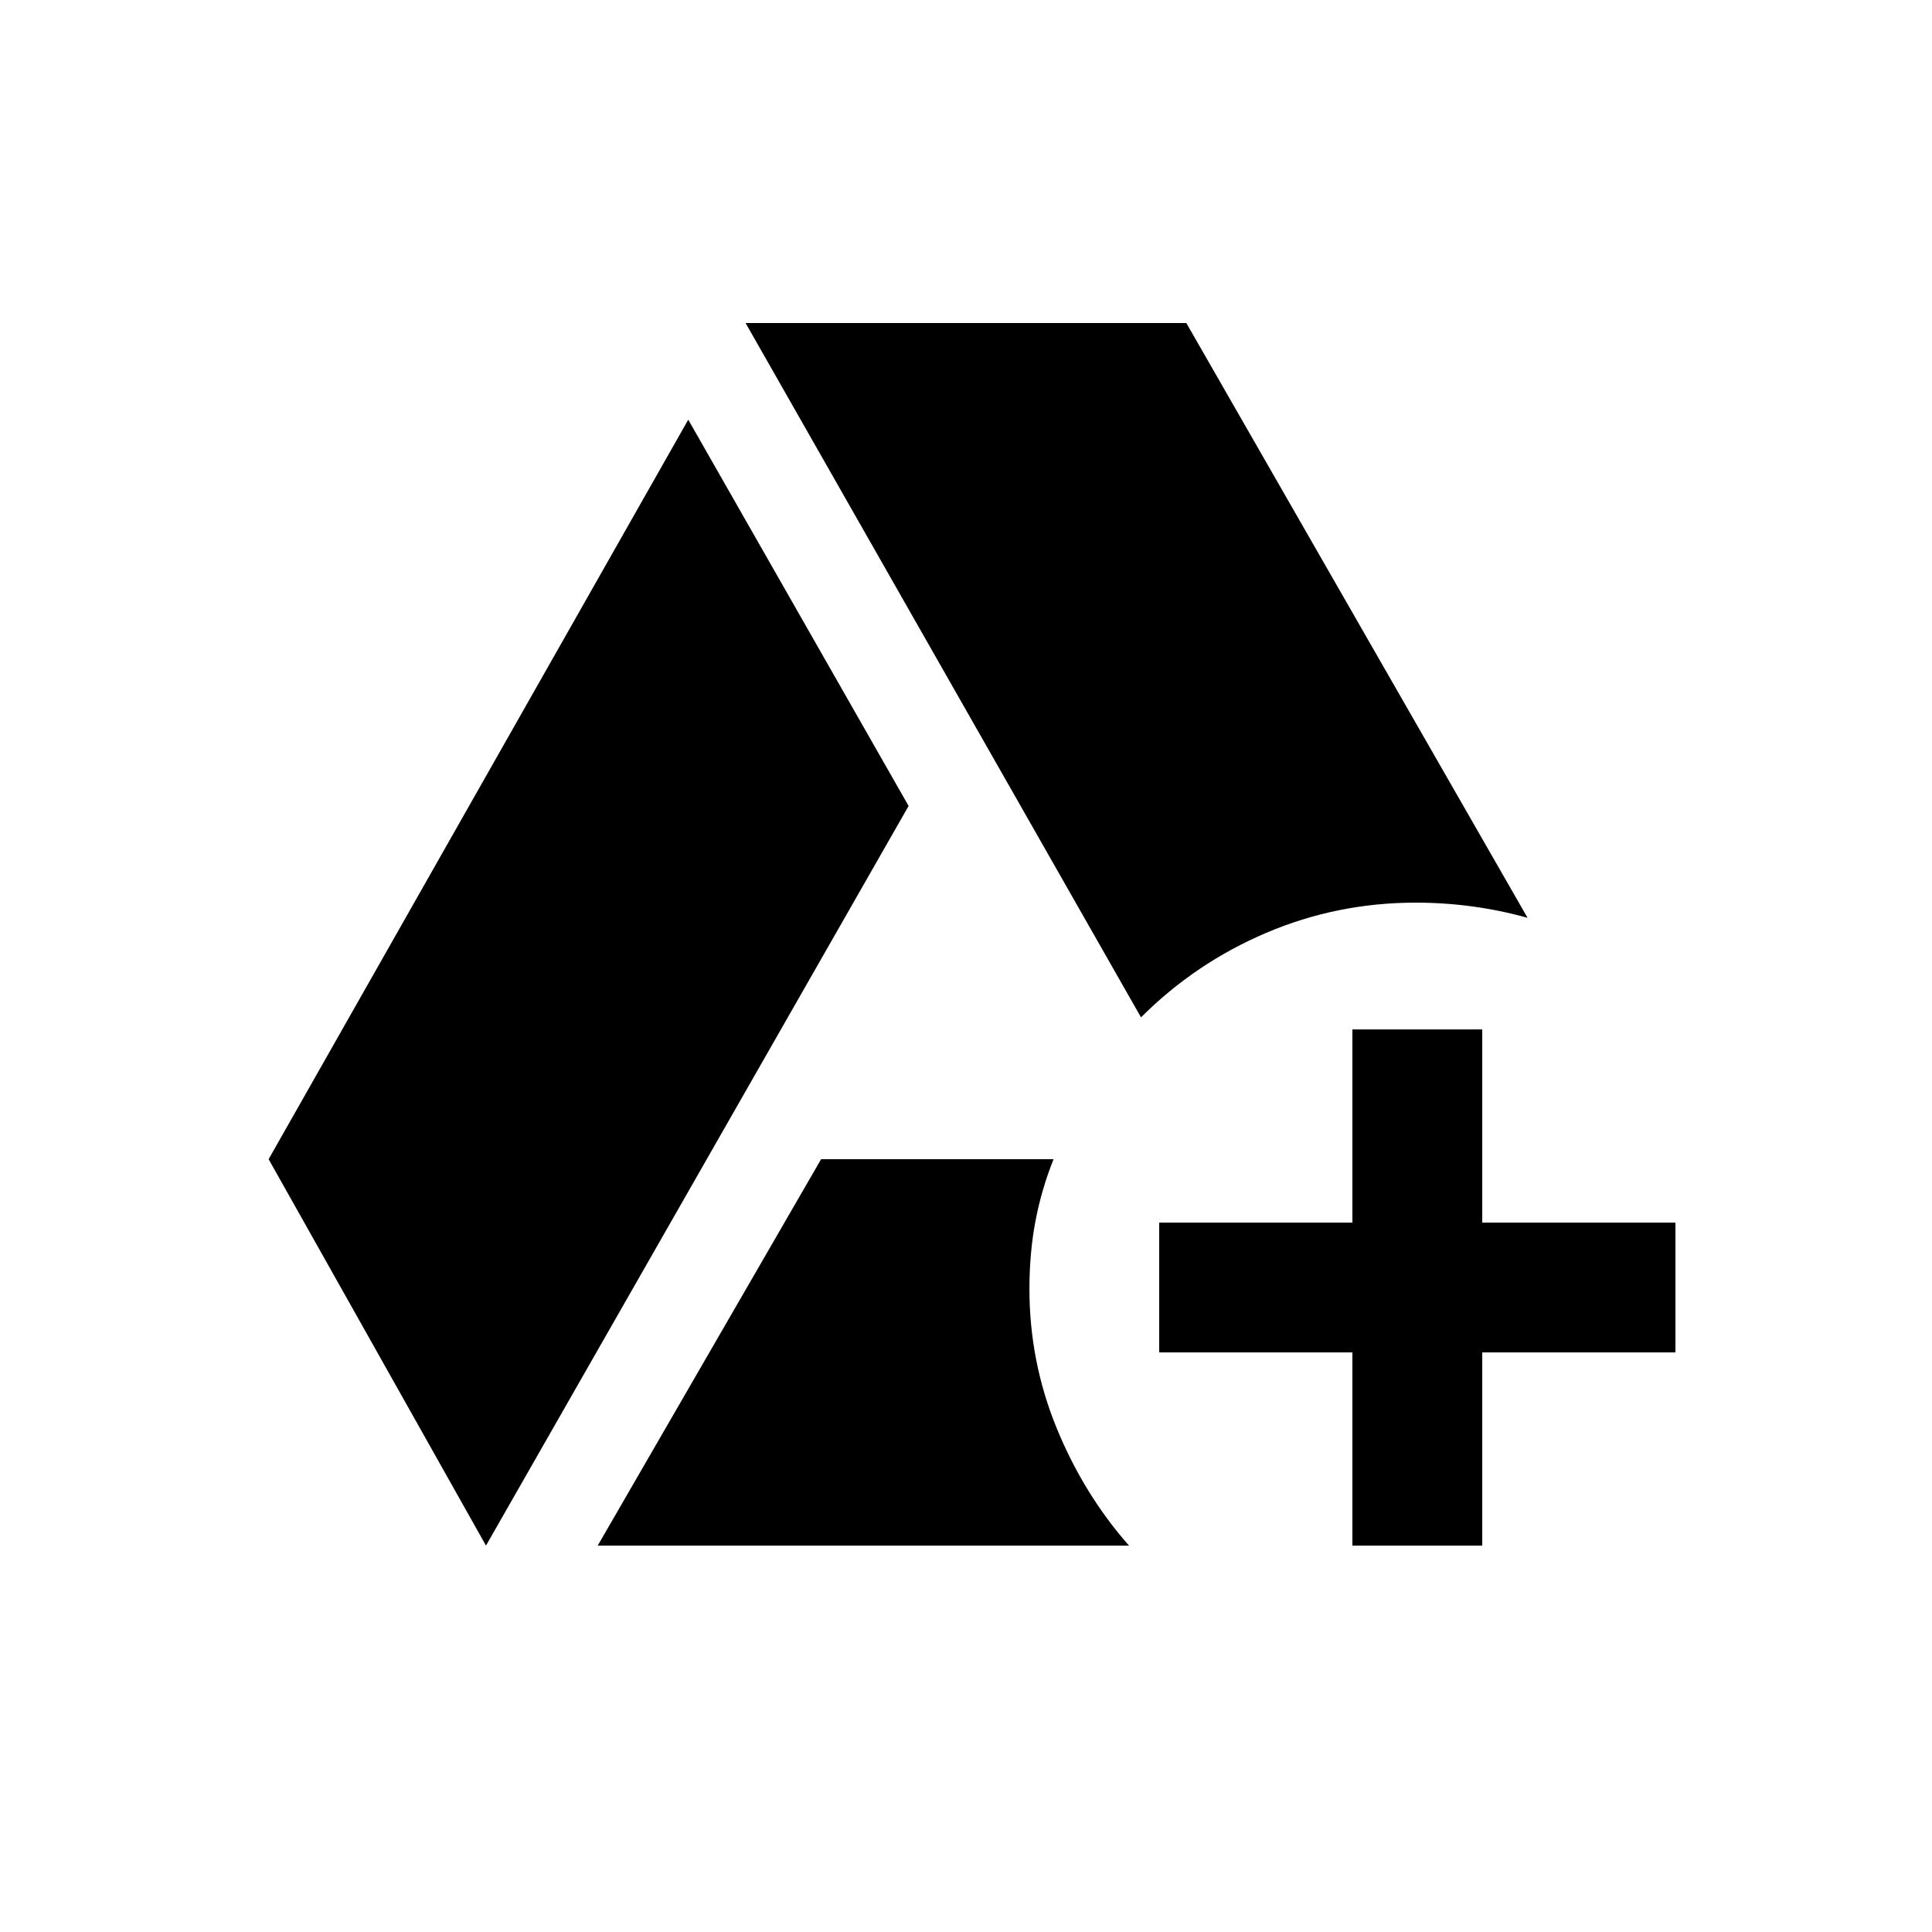 <!-- Generated by IcoMoon.io -->
<svg version="1.1" xmlns="http://www.w3.org/2000/svg" width="24" height="24" viewBox="0 0 24 24">
<title>add_to_drive</title>
<path d="M8.55 5.213l-5.213 9.187 2.7 4.8 5.25-9.188-2.738-4.8zM13.087 14.4h-2.887l-2.775 4.8h6.6q-0.563-0.638-0.9-1.463t-0.337-1.725q0-0.45 0.075-0.844t0.225-0.769zM18.413 15.188v-2.4h-1.613v2.4h-2.4v1.612h2.4v2.4h1.613v-2.4h2.4v-1.612h-2.4zM18.975 11.4l-4.238-7.387h-5.475l4.912 8.625q0.675-0.675 1.556-1.050t1.856-0.375q0.712 0 1.388 0.188z"></path>
</svg>
